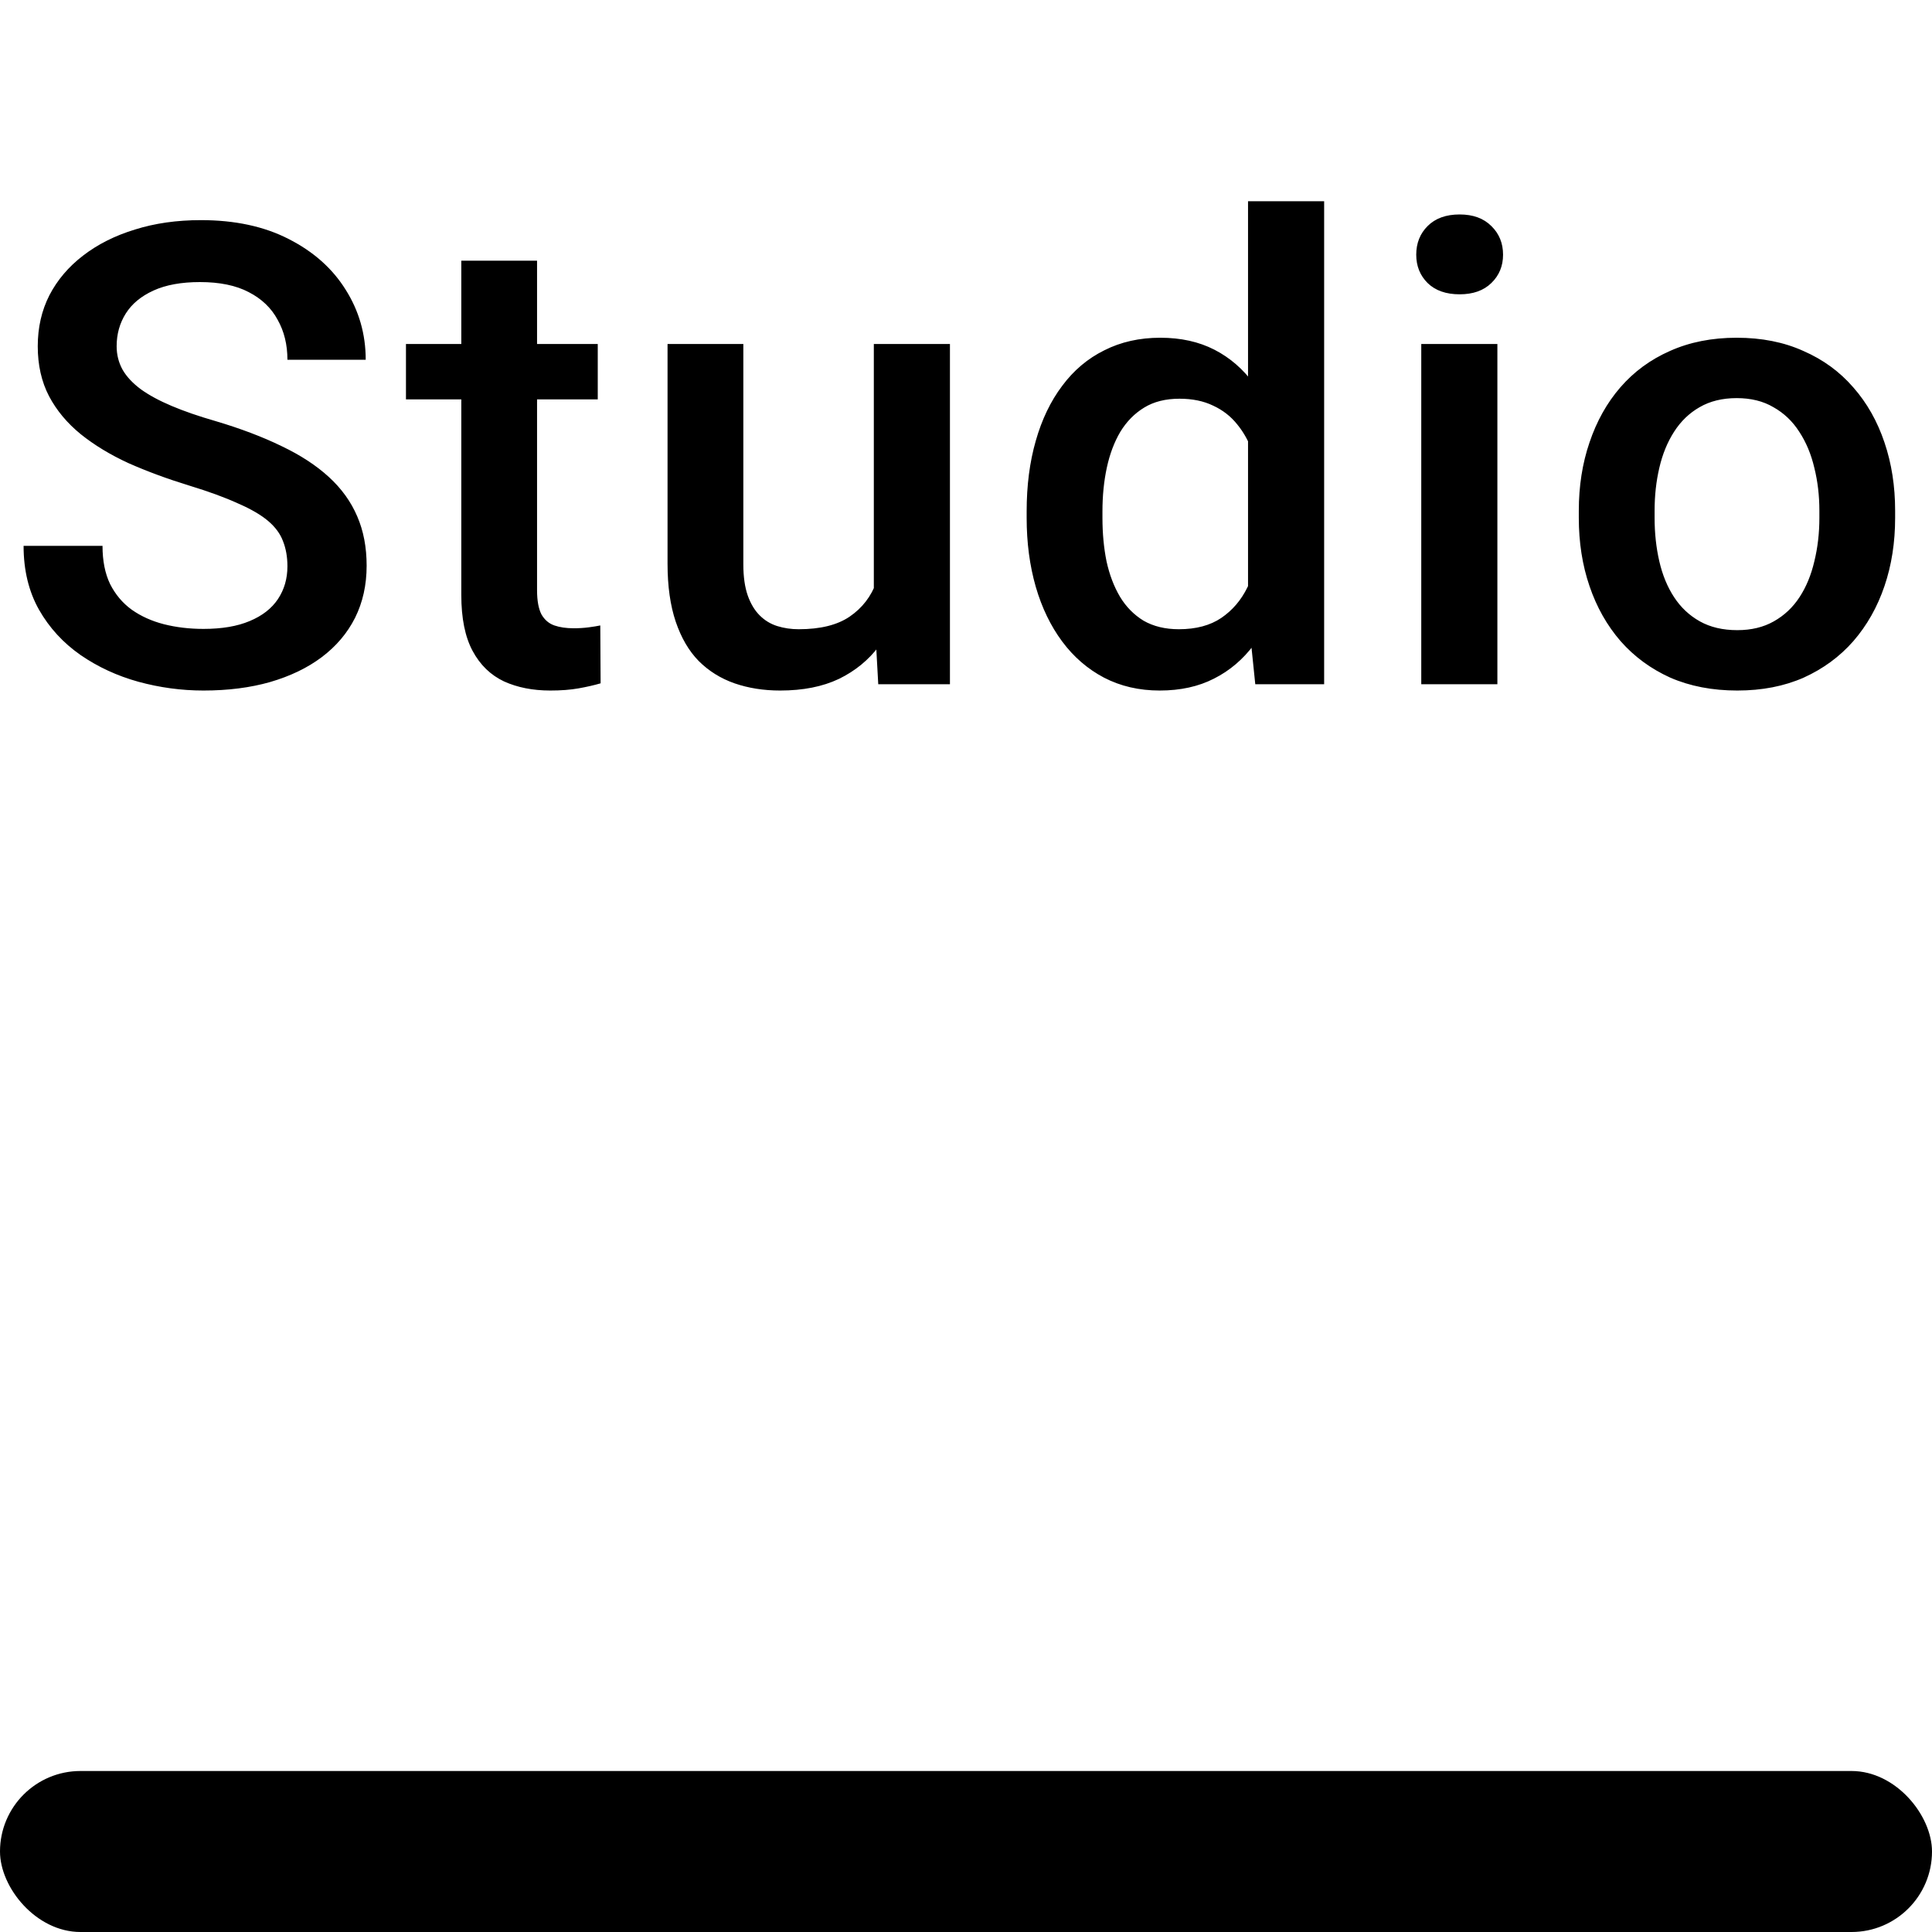 <svg width="48" height="48" viewBox="0 0 48 48" xmlns="http://www.w3.org/2000/svg" fill="currentColor" id="icon-studio"><path d="M7.141 14.07C7.141 13.836 7.104 13.628 7.031 13.445C6.964 13.263 6.841 13.096 6.664 12.945C6.487 12.794 6.237 12.648 5.914 12.508C5.596 12.362 5.19 12.213 4.695 12.062C4.154 11.896 3.654 11.711 3.195 11.508C2.742 11.3 2.346 11.06 2.008 10.789C1.669 10.513 1.406 10.198 1.219 9.844C1.031 9.484 0.938 9.07 0.938 8.602C0.938 8.138 1.034 7.716 1.227 7.336C1.424 6.956 1.703 6.628 2.062 6.352C2.427 6.07 2.857 5.854 3.352 5.703C3.846 5.547 4.393 5.469 4.992 5.469C5.836 5.469 6.562 5.625 7.172 5.938C7.786 6.25 8.258 6.669 8.586 7.195C8.919 7.721 9.086 8.302 9.086 8.938H7.141C7.141 8.562 7.06 8.232 6.898 7.945C6.742 7.654 6.503 7.424 6.18 7.258C5.862 7.091 5.458 7.008 4.969 7.008C4.505 7.008 4.12 7.078 3.812 7.219C3.505 7.359 3.276 7.549 3.125 7.789C2.974 8.029 2.898 8.299 2.898 8.602C2.898 8.815 2.948 9.01 3.047 9.188C3.146 9.359 3.297 9.521 3.5 9.672C3.703 9.818 3.958 9.956 4.266 10.086C4.573 10.216 4.935 10.341 5.352 10.461C5.982 10.648 6.531 10.857 7 11.086C7.469 11.31 7.859 11.565 8.172 11.852C8.484 12.138 8.719 12.463 8.875 12.828C9.031 13.188 9.109 13.596 9.109 14.055C9.109 14.534 9.013 14.966 8.82 15.352C8.628 15.732 8.352 16.057 7.992 16.328C7.638 16.594 7.211 16.799 6.711 16.945C6.216 17.086 5.664 17.156 5.055 17.156C4.508 17.156 3.969 17.083 3.438 16.938C2.911 16.792 2.432 16.57 2 16.273C1.568 15.971 1.224 15.596 0.969 15.148C0.714 14.695 0.586 14.167 0.586 13.562H2.547C2.547 13.932 2.609 14.247 2.734 14.508C2.865 14.768 3.044 14.982 3.273 15.148C3.503 15.31 3.768 15.43 4.07 15.508C4.378 15.586 4.706 15.625 5.055 15.625C5.513 15.625 5.896 15.56 6.203 15.43C6.516 15.3 6.75 15.117 6.906 14.883C7.062 14.648 7.141 14.378 7.141 14.07ZM14.851 8.547V9.922H10.086V8.547H14.851ZM11.461 6.477H13.343V14.664C13.343 14.925 13.38 15.125 13.453 15.266C13.531 15.401 13.638 15.492 13.773 15.539C13.909 15.586 14.067 15.609 14.25 15.609C14.38 15.609 14.505 15.602 14.625 15.586C14.745 15.57 14.841 15.555 14.914 15.539L14.922 16.977C14.765 17.023 14.583 17.065 14.375 17.102C14.172 17.138 13.937 17.156 13.672 17.156C13.239 17.156 12.857 17.081 12.523 16.93C12.19 16.773 11.929 16.521 11.742 16.172C11.554 15.823 11.461 15.359 11.461 14.781V6.477ZM21.71 15.008V8.547H23.601V17H21.82L21.71 15.008ZM21.976 13.25L22.609 13.234C22.609 13.802 22.546 14.325 22.421 14.805C22.296 15.279 22.104 15.693 21.843 16.047C21.583 16.396 21.249 16.669 20.843 16.867C20.437 17.06 19.95 17.156 19.382 17.156C18.971 17.156 18.593 17.096 18.249 16.977C17.906 16.857 17.609 16.672 17.359 16.422C17.114 16.172 16.924 15.846 16.788 15.445C16.653 15.044 16.585 14.565 16.585 14.008V8.547H18.468V14.023C18.468 14.331 18.505 14.588 18.578 14.797C18.65 15 18.749 15.164 18.874 15.289C18.999 15.414 19.145 15.503 19.312 15.555C19.479 15.607 19.656 15.633 19.843 15.633C20.38 15.633 20.802 15.529 21.109 15.32C21.421 15.107 21.643 14.82 21.773 14.461C21.908 14.102 21.976 13.698 21.976 13.25ZM31.007 15.25V5H32.898V17H31.187L31.007 15.25ZM25.507 12.867V12.703C25.507 12.062 25.582 11.479 25.733 10.953C25.884 10.422 26.103 9.966 26.39 9.586C26.676 9.201 27.025 8.906 27.437 8.703C27.848 8.495 28.312 8.391 28.827 8.391C29.338 8.391 29.785 8.49 30.171 8.688C30.556 8.885 30.884 9.169 31.155 9.539C31.426 9.904 31.642 10.341 31.804 10.852C31.965 11.357 32.08 11.919 32.148 12.539V13.062C32.08 13.667 31.965 14.219 31.804 14.719C31.642 15.219 31.426 15.651 31.155 16.016C30.884 16.38 30.554 16.662 30.163 16.859C29.778 17.057 29.327 17.156 28.812 17.156C28.301 17.156 27.84 17.049 27.429 16.836C27.023 16.622 26.676 16.323 26.39 15.938C26.103 15.552 25.884 15.099 25.733 14.578C25.582 14.052 25.507 13.482 25.507 12.867ZM27.39 12.703V12.867C27.39 13.253 27.424 13.612 27.491 13.945C27.564 14.279 27.676 14.573 27.827 14.828C27.978 15.078 28.174 15.276 28.413 15.422C28.658 15.562 28.95 15.633 29.288 15.633C29.715 15.633 30.067 15.539 30.343 15.352C30.619 15.164 30.835 14.912 30.991 14.594C31.153 14.271 31.262 13.912 31.319 13.516V12.102C31.288 11.794 31.223 11.508 31.124 11.242C31.03 10.977 30.903 10.745 30.741 10.547C30.58 10.344 30.379 10.188 30.14 10.078C29.905 9.964 29.627 9.906 29.304 9.906C28.96 9.906 28.668 9.979 28.429 10.125C28.189 10.271 27.991 10.471 27.835 10.727C27.684 10.982 27.572 11.279 27.499 11.617C27.426 11.956 27.39 12.318 27.39 12.703ZM37.202 8.547V17H35.311V8.547H37.202ZM35.186 6.328C35.186 6.042 35.28 5.805 35.468 5.617C35.66 5.424 35.926 5.328 36.264 5.328C36.598 5.328 36.861 5.424 37.053 5.617C37.246 5.805 37.343 6.042 37.343 6.328C37.343 6.609 37.246 6.844 37.053 7.031C36.861 7.219 36.598 7.312 36.264 7.312C35.926 7.312 35.66 7.219 35.468 7.031C35.28 6.844 35.186 6.609 35.186 6.328ZM39.225 12.867V12.688C39.225 12.078 39.313 11.513 39.491 10.992C39.668 10.466 39.923 10.01 40.256 9.625C40.595 9.234 41.006 8.932 41.491 8.719C41.98 8.5 42.532 8.391 43.147 8.391C43.767 8.391 44.319 8.5 44.803 8.719C45.293 8.932 45.707 9.234 46.045 9.625C46.384 10.01 46.642 10.466 46.819 10.992C46.996 11.513 47.084 12.078 47.084 12.688V12.867C47.084 13.477 46.996 14.042 46.819 14.562C46.642 15.083 46.384 15.539 46.045 15.93C45.707 16.315 45.295 16.617 44.811 16.836C44.327 17.049 43.777 17.156 43.163 17.156C42.543 17.156 41.988 17.049 41.498 16.836C41.014 16.617 40.603 16.315 40.264 15.93C39.925 15.539 39.668 15.083 39.491 14.562C39.313 14.042 39.225 13.477 39.225 12.867ZM41.108 12.688V12.867C41.108 13.247 41.147 13.607 41.225 13.945C41.303 14.284 41.425 14.581 41.592 14.836C41.759 15.091 41.972 15.292 42.233 15.438C42.493 15.583 42.803 15.656 43.163 15.656C43.511 15.656 43.813 15.583 44.069 15.438C44.329 15.292 44.543 15.091 44.709 14.836C44.876 14.581 44.998 14.284 45.077 13.945C45.16 13.607 45.202 13.247 45.202 12.867V12.688C45.202 12.312 45.16 11.958 45.077 11.625C44.998 11.287 44.873 10.987 44.702 10.727C44.535 10.466 44.321 10.263 44.061 10.117C43.806 9.966 43.501 9.891 43.147 9.891C42.793 9.891 42.485 9.966 42.225 10.117C41.97 10.263 41.759 10.466 41.592 10.727C41.425 10.987 41.303 11.287 41.225 11.625C41.147 11.958 41.108 12.312 41.108 12.688Z"/><rect y="44" width="48" height="4" rx="2"/></svg>